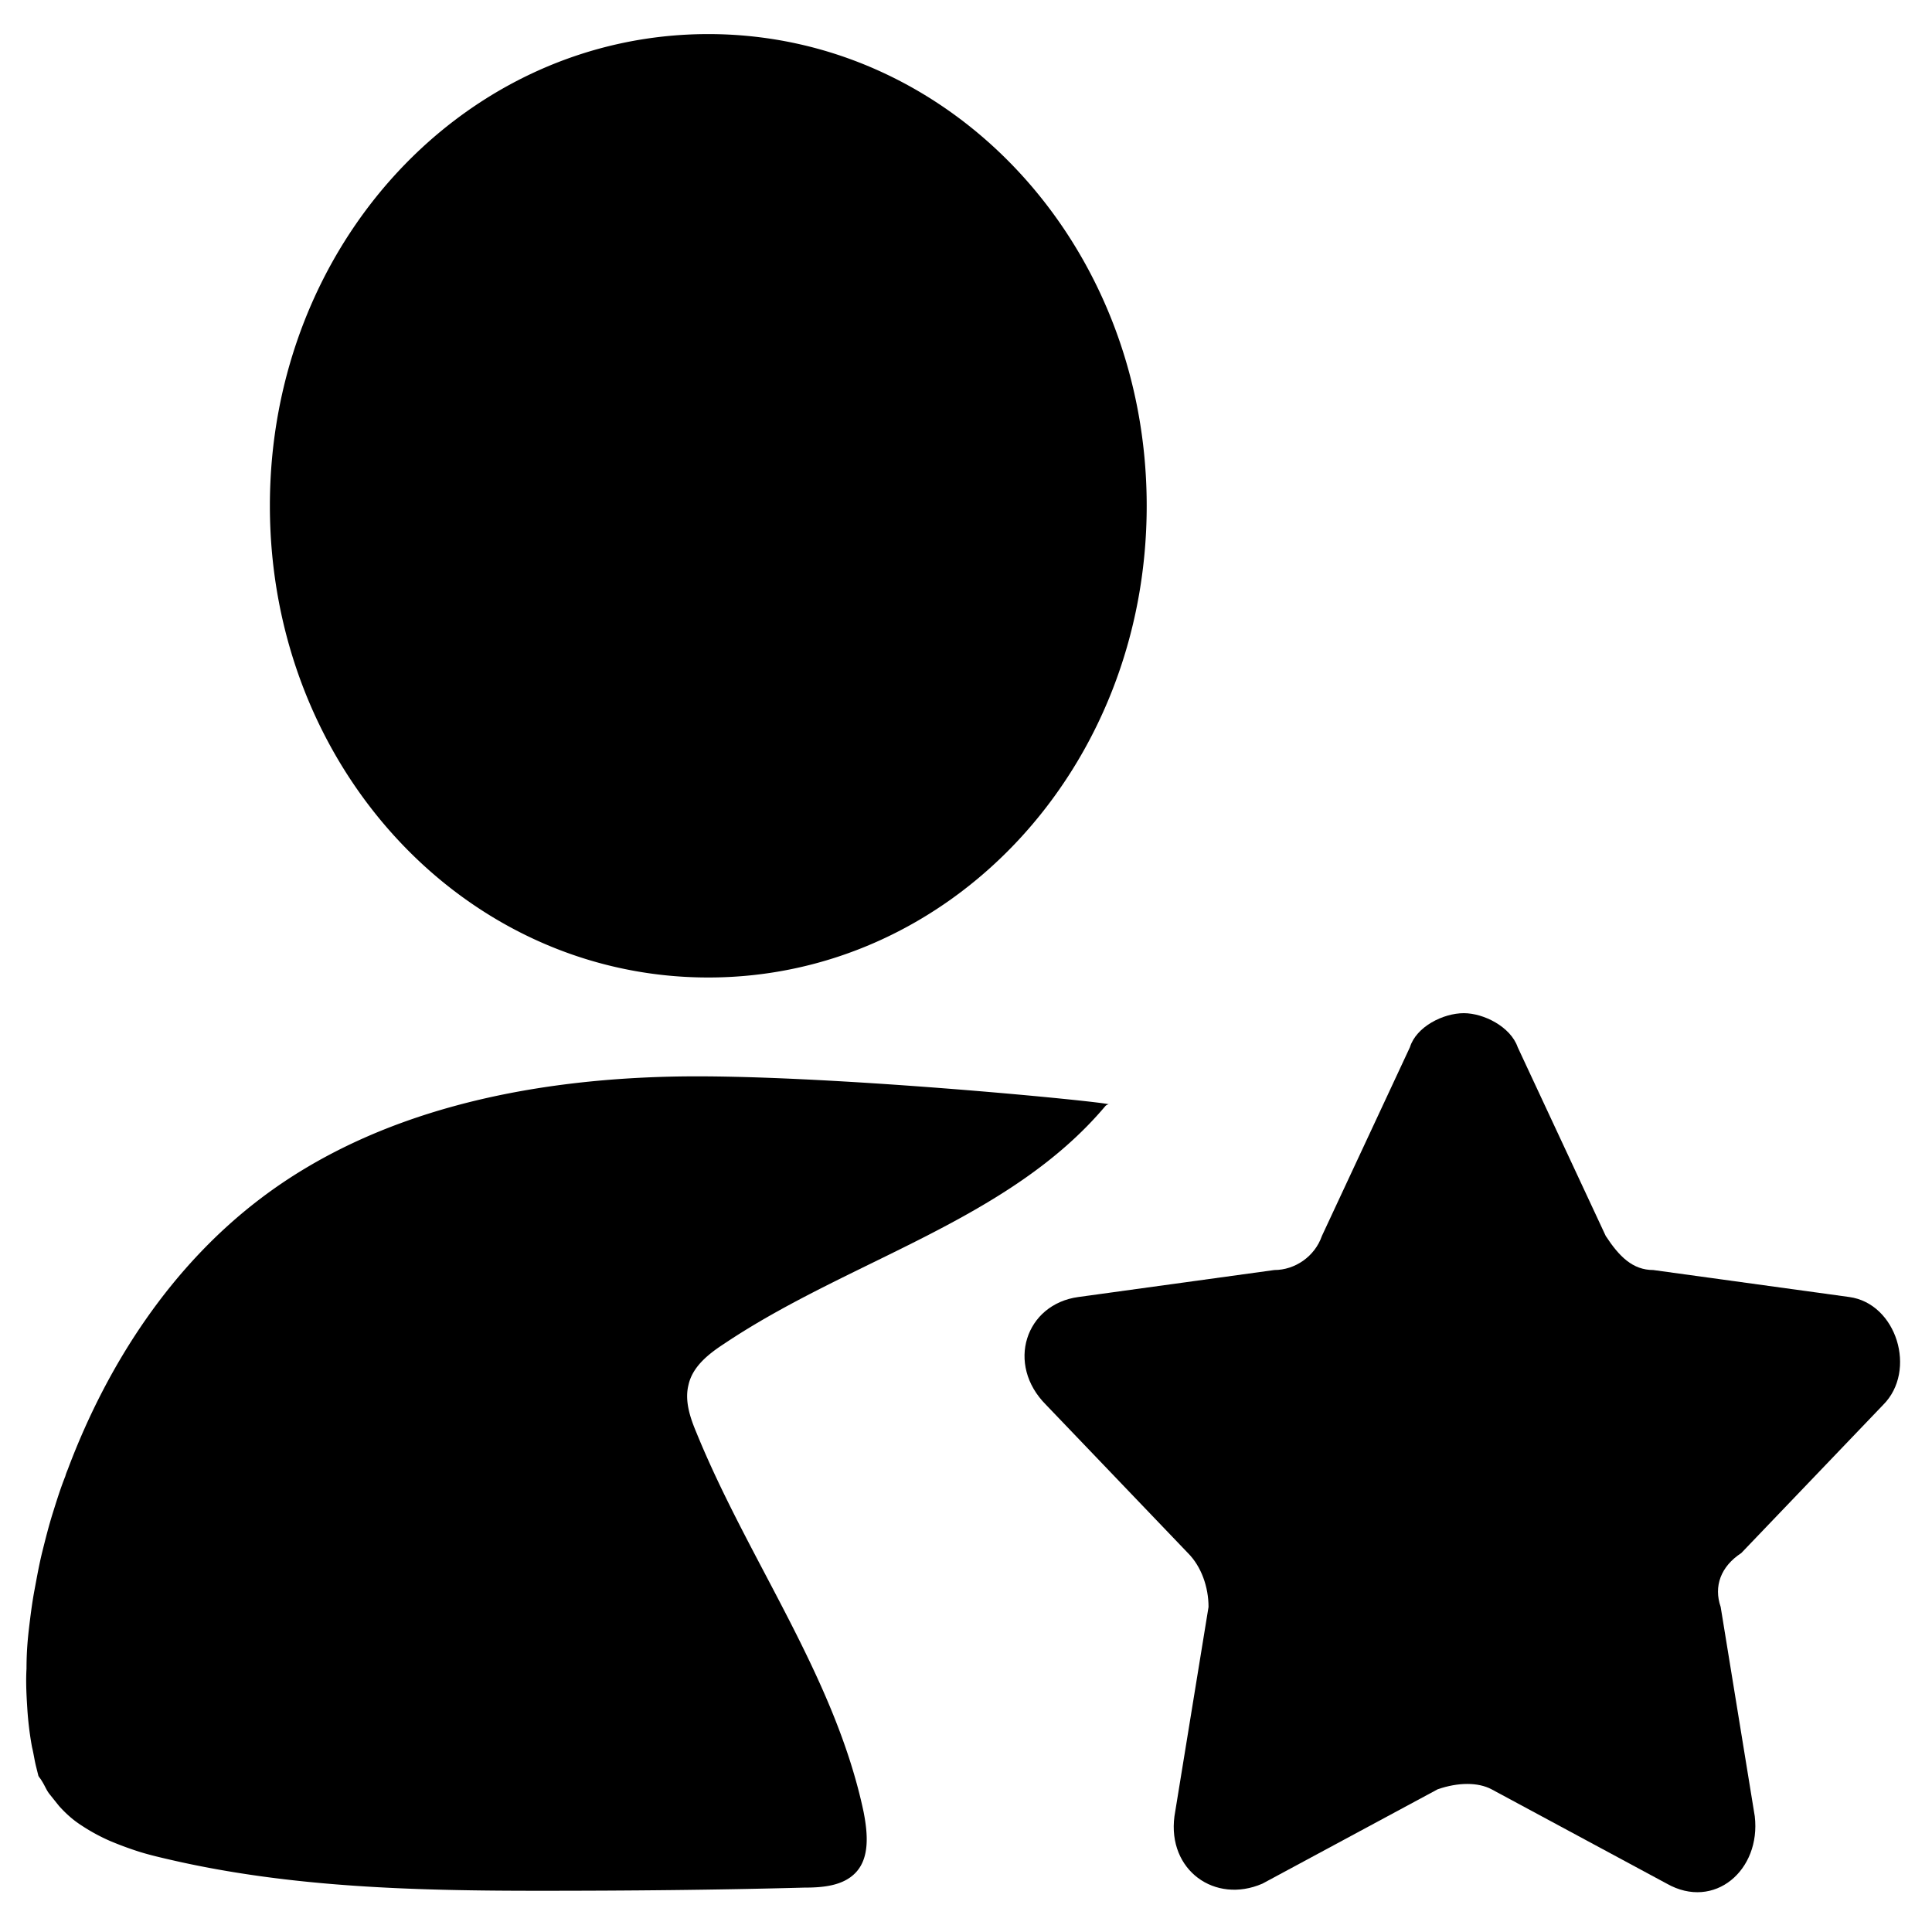 <?xml version="1.0" standalone="no"?><!DOCTYPE svg PUBLIC "-//W3C//DTD SVG 1.1//EN" "http://www.w3.org/Graphics/SVG/1.1/DTD/svg11.dtd"><svg class="icon" width="200px" height="200.00px" viewBox="0 0 1024 1024" version="1.1" xmlns="http://www.w3.org/2000/svg"><path d="M585.925 586.163c-51.263 60.927-135.721 81.517-202.111 126.057-8.404 5.462-16.808 12.185-18.908 21.85-2.101 8.404 0.84 17.228 4.202 25.211 27.732 68.071 73.533 129.418 88.66 201.27 2.101 10.925 3.362 23.951-4.202 31.934-6.723 7.143-17.648 7.984-27.312 7.984-46.641 1.261-93.702 1.681-140.343 1.681-65.549 0-131.519-1.681-195.388-16.387-5.462-1.261-10.925-2.521-16.387-4.202a179 179 0 0 1-15.967-5.883 99.585 99.585 0 0 1-14.707-7.984c-4.622-2.941-8.404-6.303-12.185-10.505l-5.042-6.303c-1.681-2.101-2.521-4.622-4.202-7.143-0.42-0.84-1.261-1.681-1.681-2.521l-1.261-5.042c-0.84-3.362-1.261-6.723-2.101-10.085-1.261-6.723-2.101-13.866-2.521-20.589-0.42-6.723-0.84-13.866-0.42-21.009 0-7.143 0.42-13.866 1.261-21.009 0.84-7.143 1.681-13.866 2.941-20.589 1.261-6.723 2.521-13.866 4.202-20.589 1.681-6.723 3.362-13.446 5.462-20.169 2.101-6.723 4.202-13.446 6.723-19.749 0.42-1.681 1.261-3.362 1.681-4.622 21.009-55.465 54.625-106.728 101.686-142.444 61.348-46.641 141.183-63.028 218.498-64.709s230.263 13.446 231.104 14.707c1.261-0.42-0.84 0-1.681 0.84zM375.41 18.068c128.578 0 232.364 110.93 232.364 250.012s-103.787 250.012-232.364 250.012-232.364-110.93-232.364-250.012S246.832 18.068 375.41 18.068z m0-16.387"  /><path d="M554.41 744.574l75.214 78.575c7.143 7.143 10.925 18.068 10.925 28.573l-18.068 110.93c-3.782 28.573 21.43 46.641 46.641 35.716l92.862-50.002c10.925-3.782 21.43-3.782 28.573 0l92.862 50.002c25.211 14.286 50.002-7.143 46.641-35.716l-18.068-110.93c-3.782-10.925 0-21.43 10.925-28.573l75.214-78.575c18.068-18.068 7.143-53.784-18.068-57.146l-103.787-14.286c-10.925 0-18.068-7.143-25.211-18.068l-46.641-100.005c-3.782-10.925-18.068-18.068-28.573-18.068-10.925 0-25.211 7.143-28.573 18.068l-46.641 100.005c-3.782 10.925-14.286 18.068-25.211 18.068l-103.787 14.286c-28.153 3.782-38.657 35.716-17.228 57.146z m0 0"  /></svg>